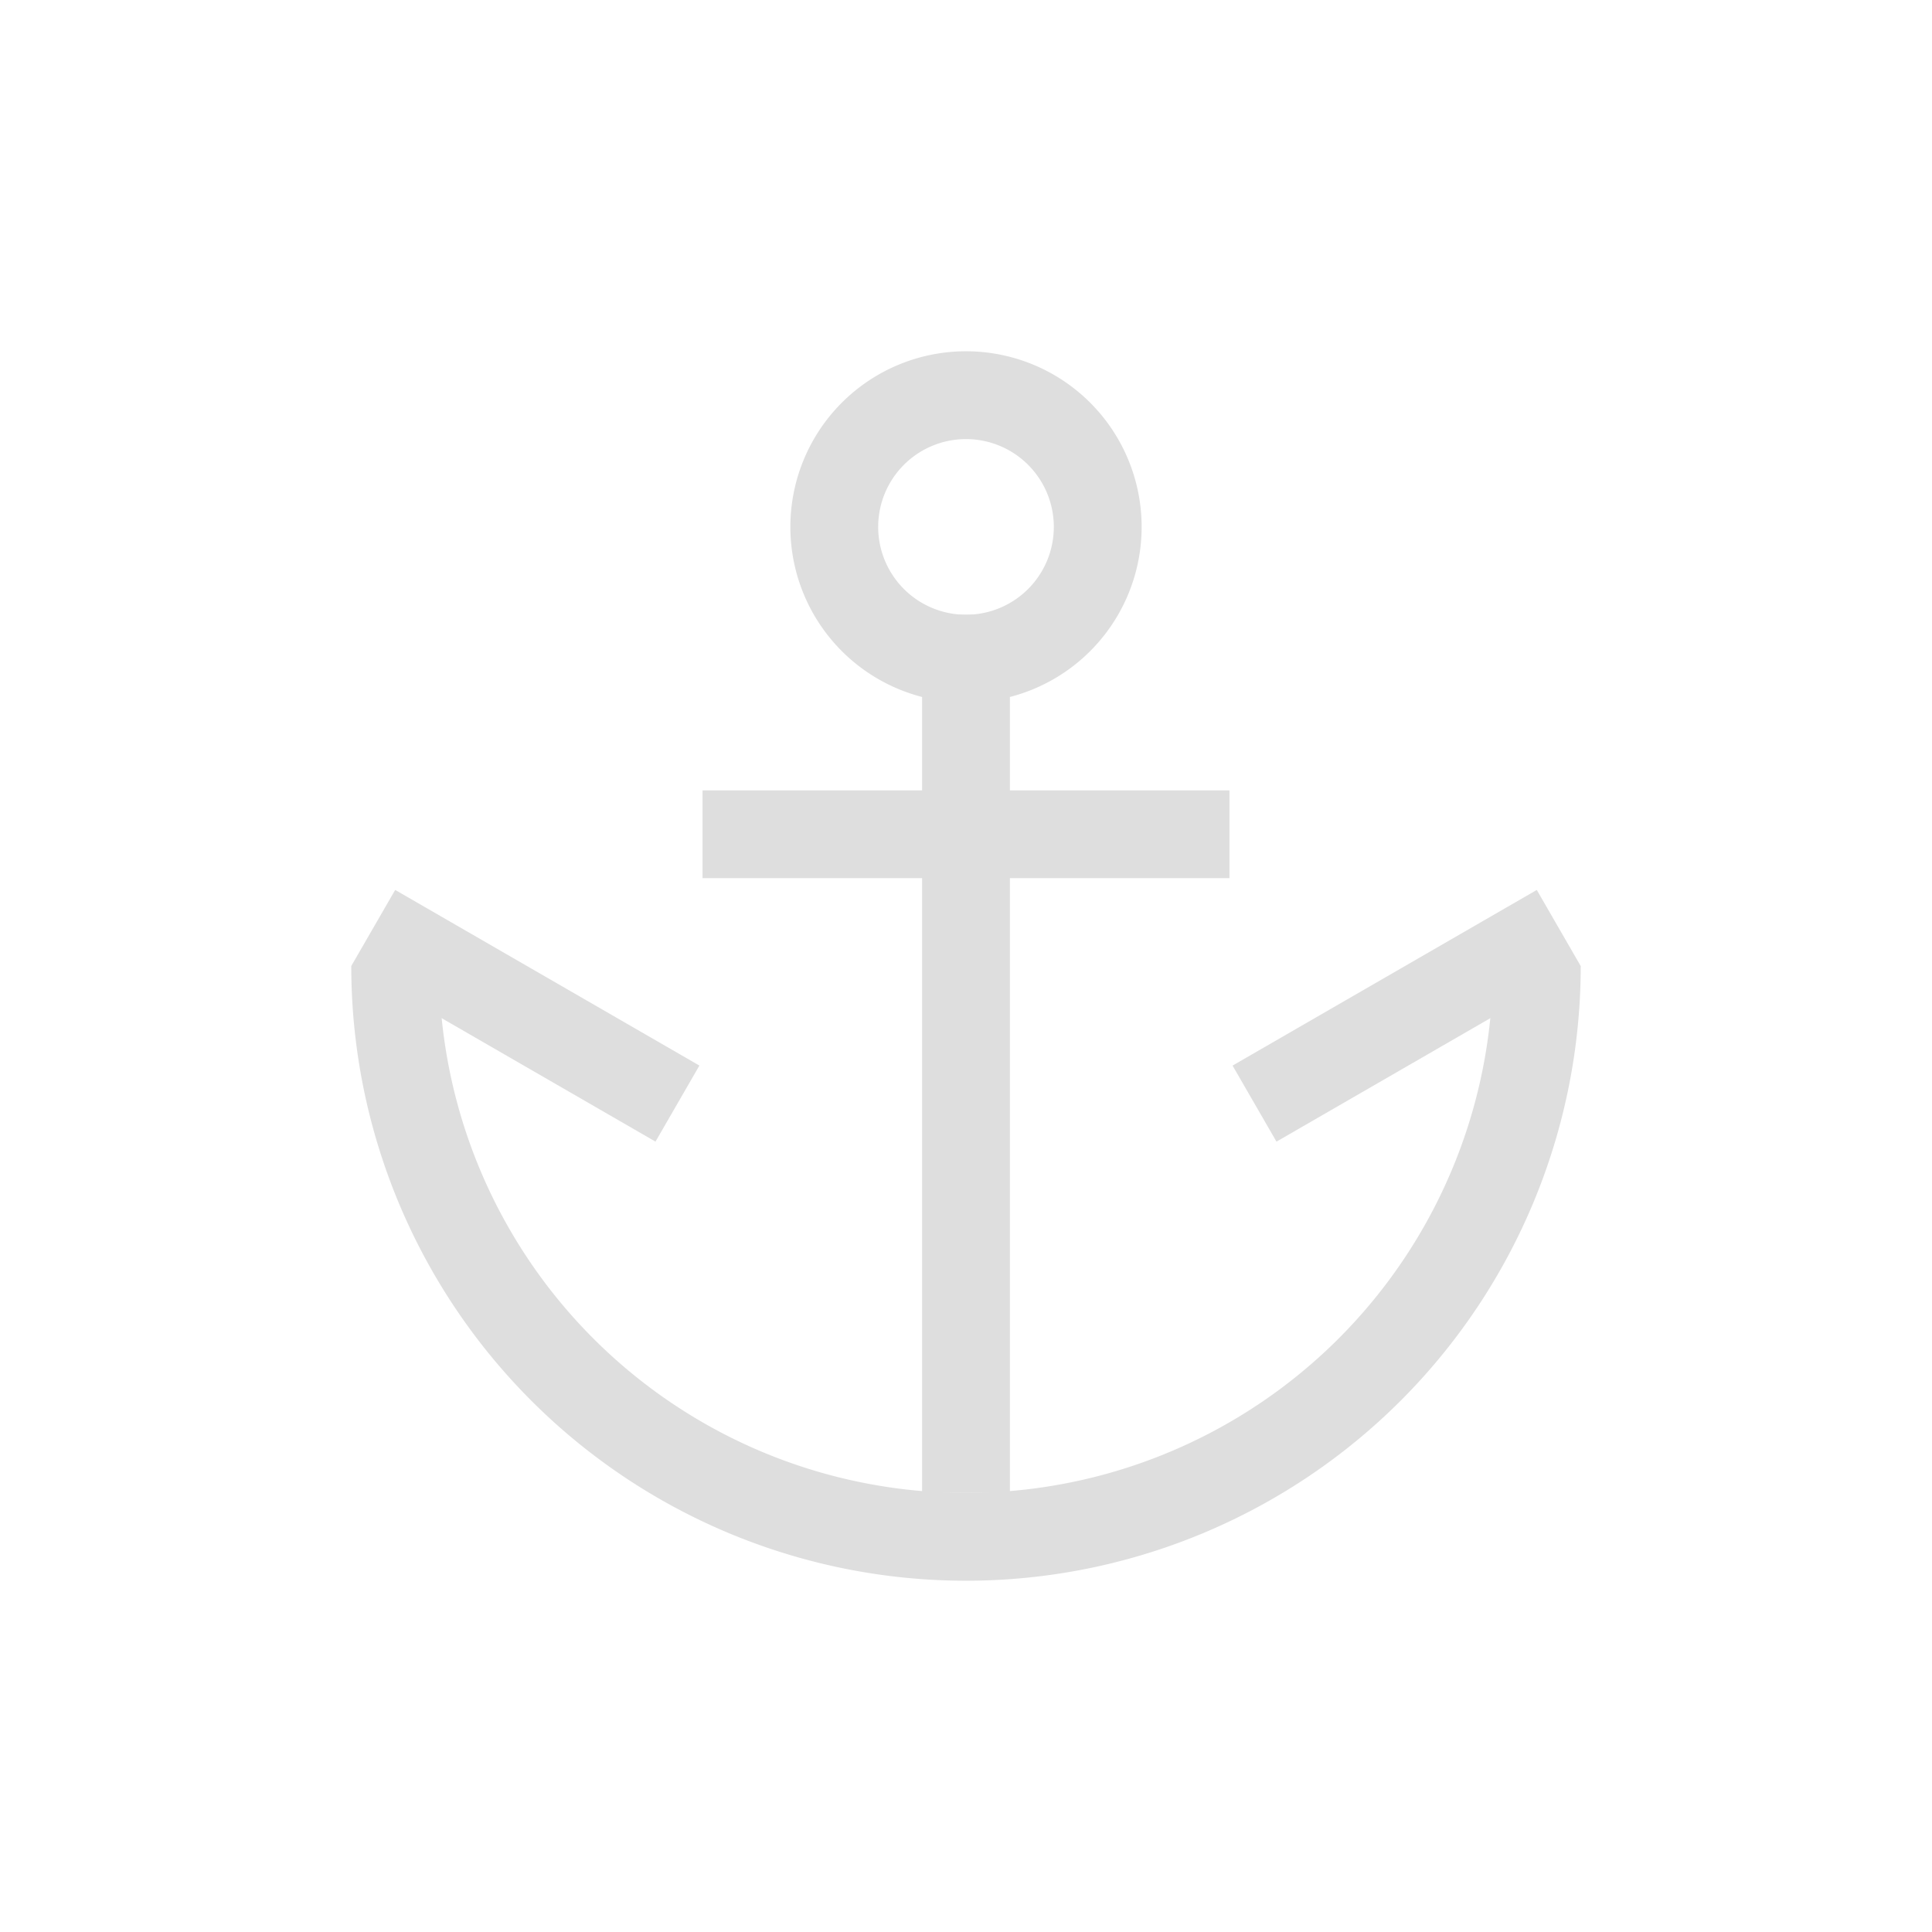 <?xml version='1.0' encoding='ASCII'?>
<svg xmlns="http://www.w3.org/2000/svg" width="16" height="16" viewBox="-3 -3 22 22">
<defs><style id="current-color-scheme" type="text/css">.ColorScheme-Contrast{color:#dedede; fill:currentColor;}</style></defs><path d="M8 1a2 2 0 0 0-2 2 2 2 0 0 0 2 2 2 2 0 0 0 2-2 2 2 0 0 0-2-2m0 1a1 1 0 0 1 1 1 1 1 0 0 1-1 1 1 1 0 0 1-1-1 1 1 0 0 1 1-1" class="ColorScheme-Contrast" style="stroke-linecap:round;stroke-linejoin:round;stop-fill:currentColor" fill="currentColor"/>
<path d="M7.5 4h1v10h-1z" style="stroke-width:.953;stroke-linecap:round;stroke-linejoin:round;stop-fill:currentColor" class="ColorScheme-Contrast" fill="currentColor"/>
<path d="M5 6h6v1H5zM1 8a7 7 0 0 0 7 7 7 7 0 0 0 7-7h-1a6 6 0 0 1-6 6 6 6 0 0 1-6-6z" style="stroke-linecap:round;stroke-linejoin:round;stop-fill:currentColor" class="ColorScheme-Contrast" fill="currentColor"/>
<path d="M4.866 5.428h4v1h-4z" style="stroke-linecap:round;stroke-linejoin:round;stop-fill:currentColor" transform="rotate(30)" class="ColorScheme-Contrast" fill="currentColor"/>
<path d="M-8.99 13.428h4v1h-4z" style="stroke-linecap:round;stroke-linejoin:round;stop-fill:currentColor" transform="scale(-1 1)rotate(30)" class="ColorScheme-Contrast" fill="currentColor"/>
</svg>
